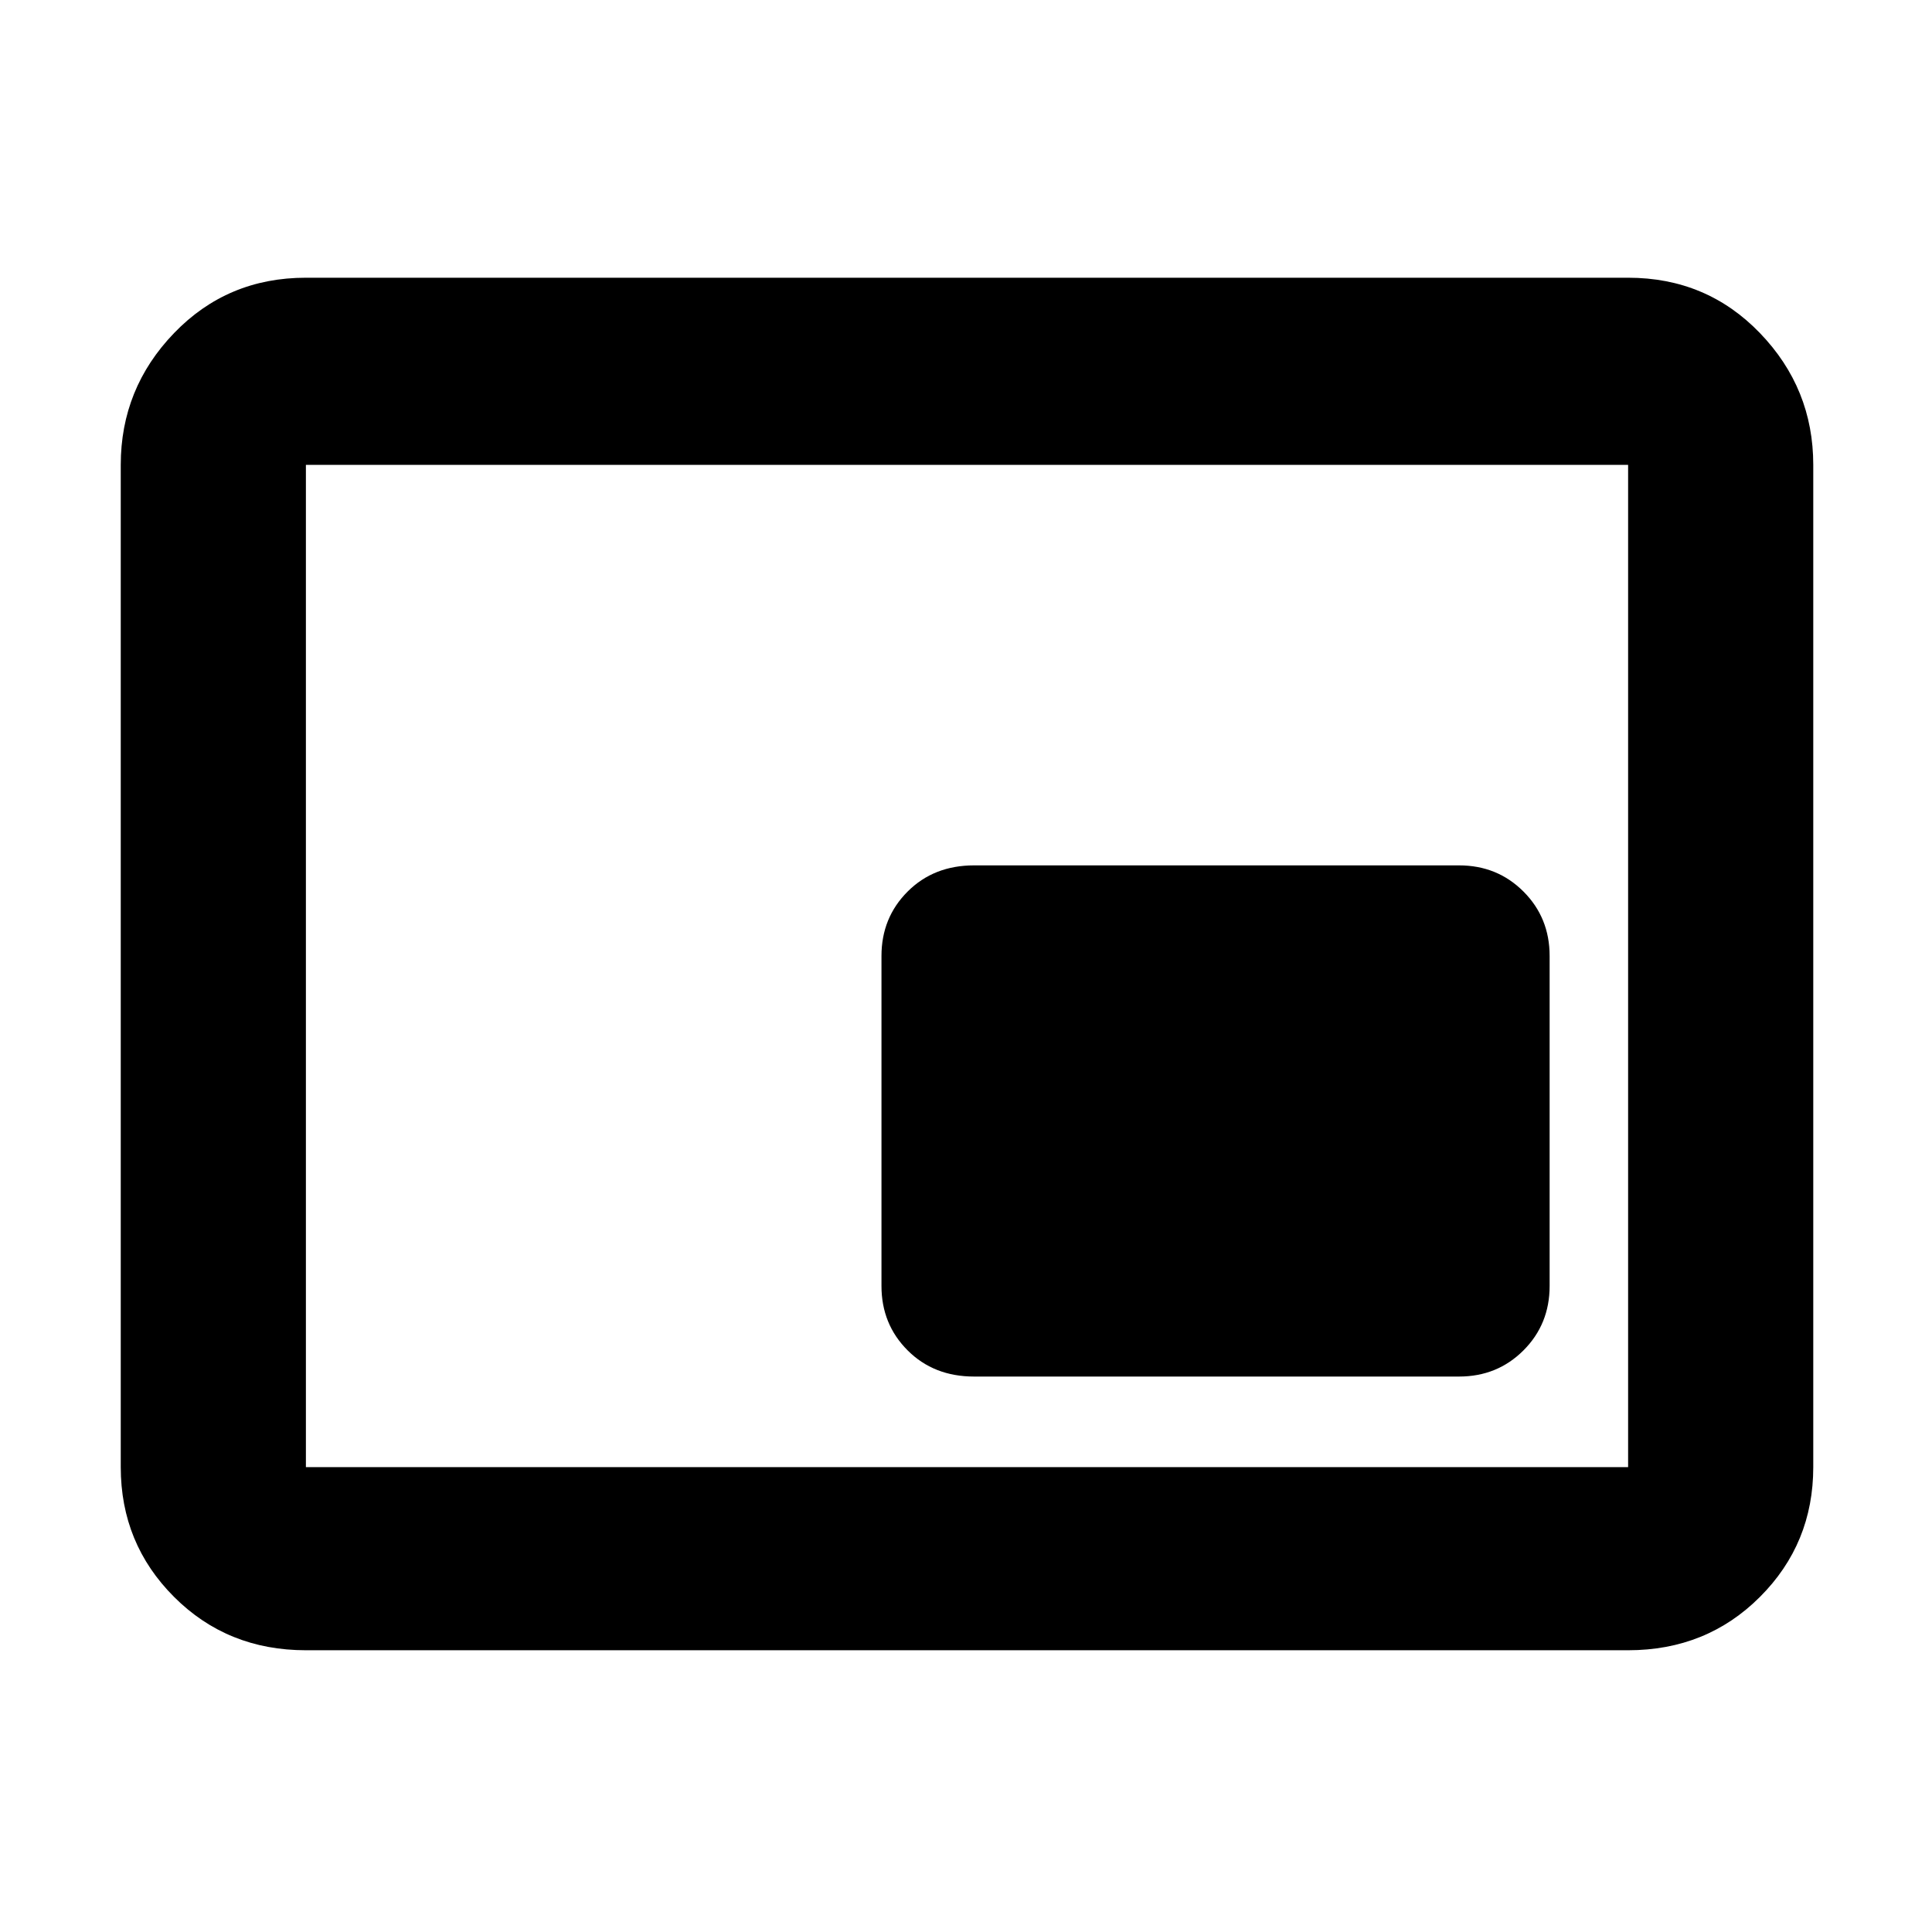 <svg xmlns="http://www.w3.org/2000/svg" height="48" width="48"><path d="M24.2 34.2h12.05q.95 0 1.6-.65.65-.65.65-1.6v-8.2q0-.95-.65-1.6-.65-.65-1.6-.65H24.2q-1 0-1.65.65-.65.65-.65 1.6v8.2q0 .95.65 1.6.65.65 1.65.65ZM7.6 41q-1.95 0-3.275-1.325T3 36.45v-24.9q0-1.9 1.325-3.275T7.6 6.9h32.85q1.95 0 3.275 1.375t1.325 3.275v24.9q0 1.9-1.325 3.225Q42.4 41 40.45 41Zm0-4.55v-24.9 24.9Zm0 0h32.85v-24.9H7.6v24.9Z"/></svg>